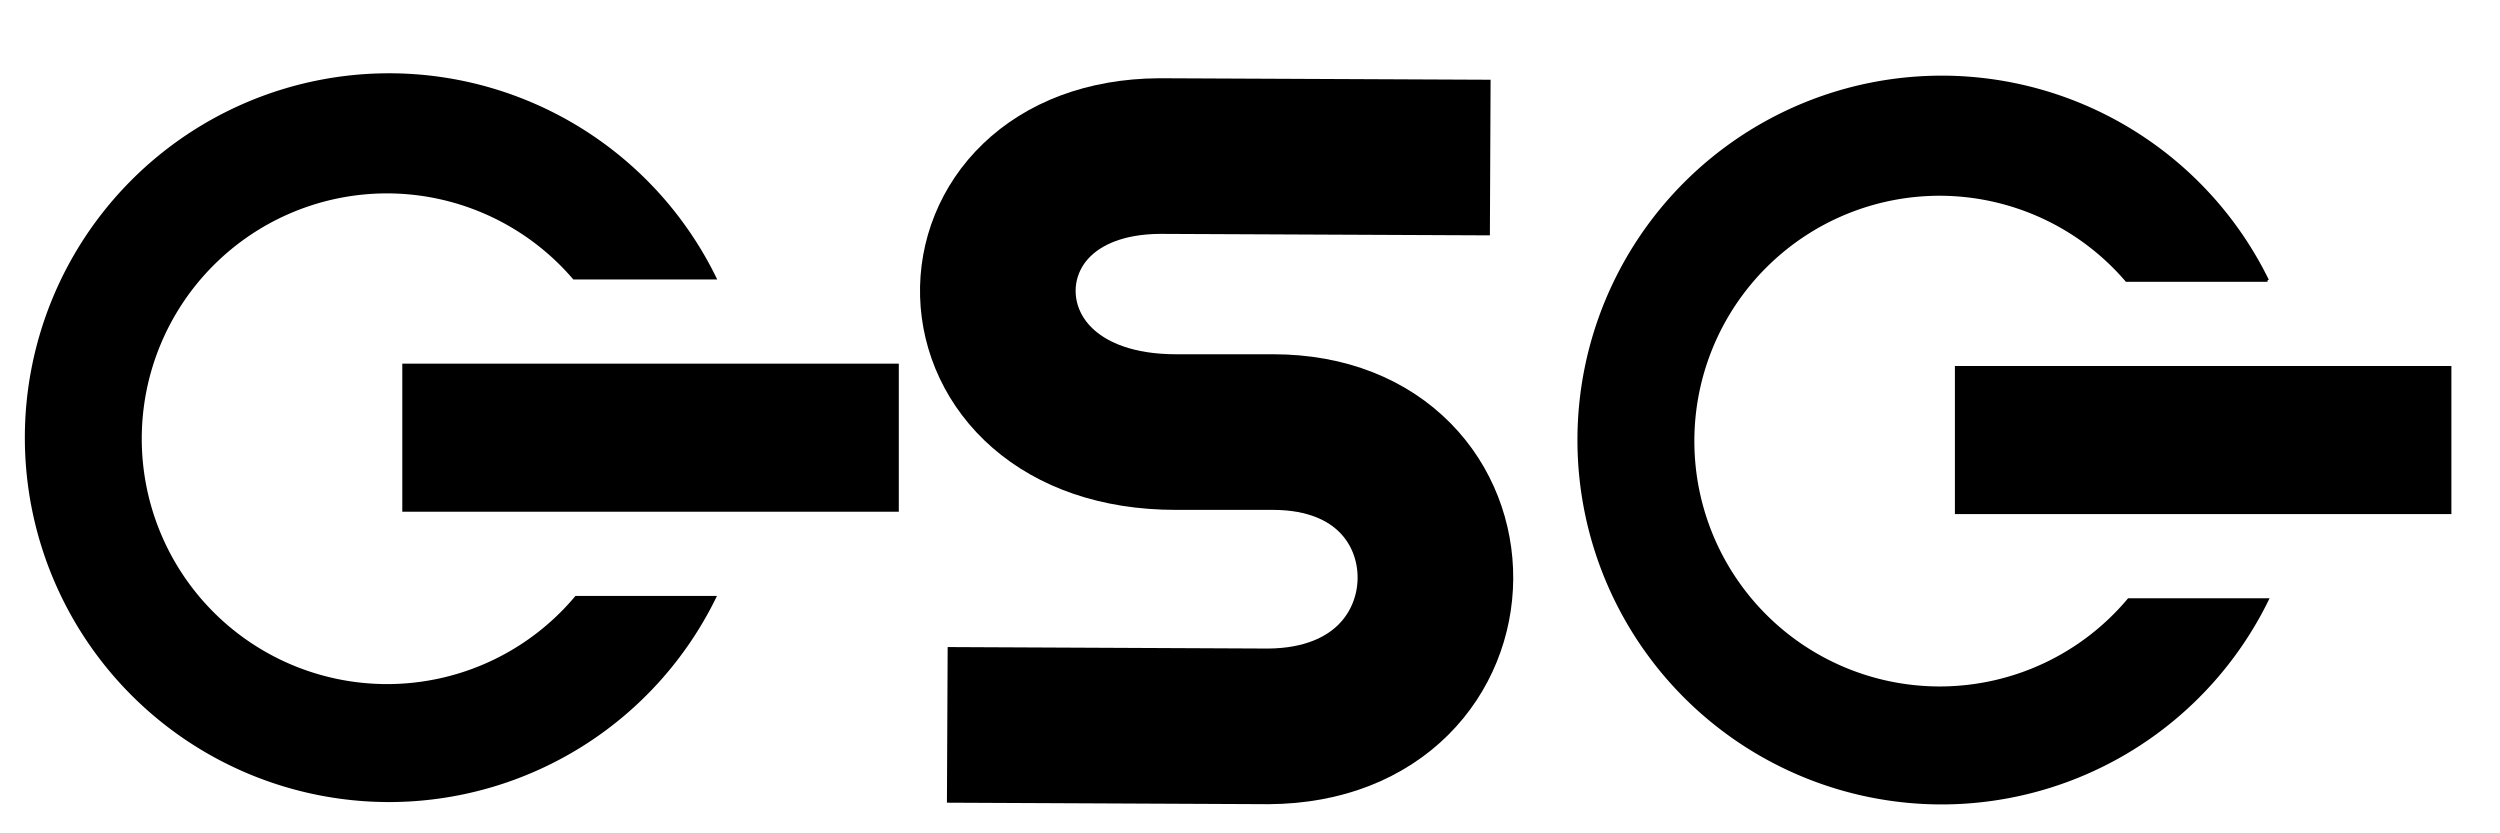 <?xml version="1.0" encoding="UTF-8" standalone="no"?>
<!-- Created with Inkscape (http://www.inkscape.org/) -->

<svg
   xmlns:dc="http://purl.org/dc/elements/1.1/"
   xmlns:cc="http://creativecommons.org/ns#"
   xmlns:rdf="http://www.w3.org/1999/02/22-rdf-syntax-ns#"
   xmlns:svg="http://www.w3.org/2000/svg"
   xmlns="http://www.w3.org/2000/svg"
   xmlns:sodipodi="http://sodipodi.sourceforge.net/DTD/sodipodi-0.dtd"
   xmlns:inkscape="http://www.inkscape.org/namespaces/inkscape"
   width="243mm"
   height="81mm"
   viewBox="0 0 243 81"
   id="svg3336"
   version="1.1"
   inkscape:version="0.91 r13725"
   sodipodi:docname="CSClogo2_Black.svg"
   inkscape:export-filename="F:\Documents\Computer Science Club\CSClogo2_Black.png"
   inkscape:export-xdpi="90"
   inkscape:export-ydpi="90">
  <defs
     id="defs3338" />
  <sodipodi:namedview
     inkscape:document-units="mm"
     pagecolor="#ffffff"
     bordercolor="#666666"
     borderopacity="1.0"
     inkscape:pageopacity="0.0"
     inkscape:pageshadow="2"
     inkscape:zoom="0.61399265"
     inkscape:cx="454.63557"
     inkscape:cy="330.04288"
     inkscape:current-layer="layer1"
     id="namedview3340"
     showgrid="true"
     objecttolerance="10000"
     inkscape:snap-perpendicular="true"
     guidetolerance="10000"
     inkscape:snap-path-mask="false"
     inkscape:snap-path-clip="true"
     showguides="false"
     inkscape:window-width="1920"
     inkscape:window-height="1067"
     inkscape:window-x="1276"
     inkscape:window-y="-4"
     inkscape:window-maximized="1">
    <inkscape:grid
       type="xygrid"
       id="grid3347" />
  </sodipodi:namedview>
  <g
     inkscape:label="Layer 1"
     inkscape:groupmode="layer"
     id="layer1"
     transform="translate(0,-129)">
    <path
       style="fill:#000000;fill-opacity:1;fill-rule:evenodd;stroke:#000000;stroke-width:0.282px;stroke-linecap:butt;stroke-linejoin:miter;stroke-opacity:1"
       d="M 37.833,136.264 A 35.278,35.278 0 0 0 2.556,171.542 35.278,35.278 0 0 0 37.833,206.82 35.278,35.278 0 0 0 69.464,187.064 l -13.462,0 a 23.989,23.989 0 0 1 -18.375,8.57 23.989,23.989 0 0 1 -23.989,-23.989 23.989,23.989 0 0 1 23.989,-23.989 23.989,23.989 0 0 1 18.164,8.364 l 13.696,0 A 35.278,35.278 0 0 0 37.833,136.264 Z"
       id="path3363"
       inkscape:connector-curvature="0" />
    <rect
       style="fill:#000000;fill-opacity:1;fill-rule:evenodd;stroke:#000000;stroke-width:0.282px;stroke-linecap:butt;stroke-linejoin:miter;stroke-opacity:1"
       id="rect3371"
       width="47.978"
       height="14.111"
       x="39.244"
       y="164.487" />
    <path
       style="fill:none;fill-opacity:1;fill-rule:evenodd;stroke:#000000;stroke-width:15.127;stroke-linecap:butt;stroke-linejoin:miter;stroke-miterlimit:4;stroke-dasharray:none;stroke-opacity:1"
       d="m 144.851,144.314 -32.151,-0.145 c -21.207,0.145 -21.207,26.828 1.593,26.828 l 9.439,0 c 21.126,0 21.126,28.462 -0.435,28.606 L 92.077,199.458"
       id="path4190"
       inkscape:connector-curvature="0"
       sodipodi:nodetypes="cccccc" />
    <path
       inkscape:connector-curvature="0"
       style="fill:#000000;fill-opacity:1;fill-rule:evenodd;stroke:#000000;stroke-width:0.282px;stroke-linecap:butt;stroke-linejoin:miter;stroke-opacity:1"
       d="m 188.746,136.494 a 35.278,35.278 0 0 0 -35.278,35.278 35.278,35.278 0 0 0 35.278,35.278 35.278,35.278 0 0 0 31.631,-19.756 l -13.462,0 a 23.989,23.989 0 0 1 -18.375,8.57 23.989,23.989 0 0 1 -23.989,-23.989 23.989,23.989 0 0 1 23.989,-23.989 23.989,23.989 0 0 1 18.164,8.364 l 13.696,0 a 35.278,35.278 0 0 0 -31.654,-19.756 z"
       id="path3363-3" />
    <rect
       style="fill:#000000;fill-opacity:1;fill-rule:evenodd;stroke:#000000;stroke-width:0.282px;stroke-linecap:butt;stroke-linejoin:miter;stroke-opacity:1"
       id="rect3371-4"
       width="47.978"
       height="14.111"
       x="190.157"
       y="164.717" />
  </g>
</svg>
